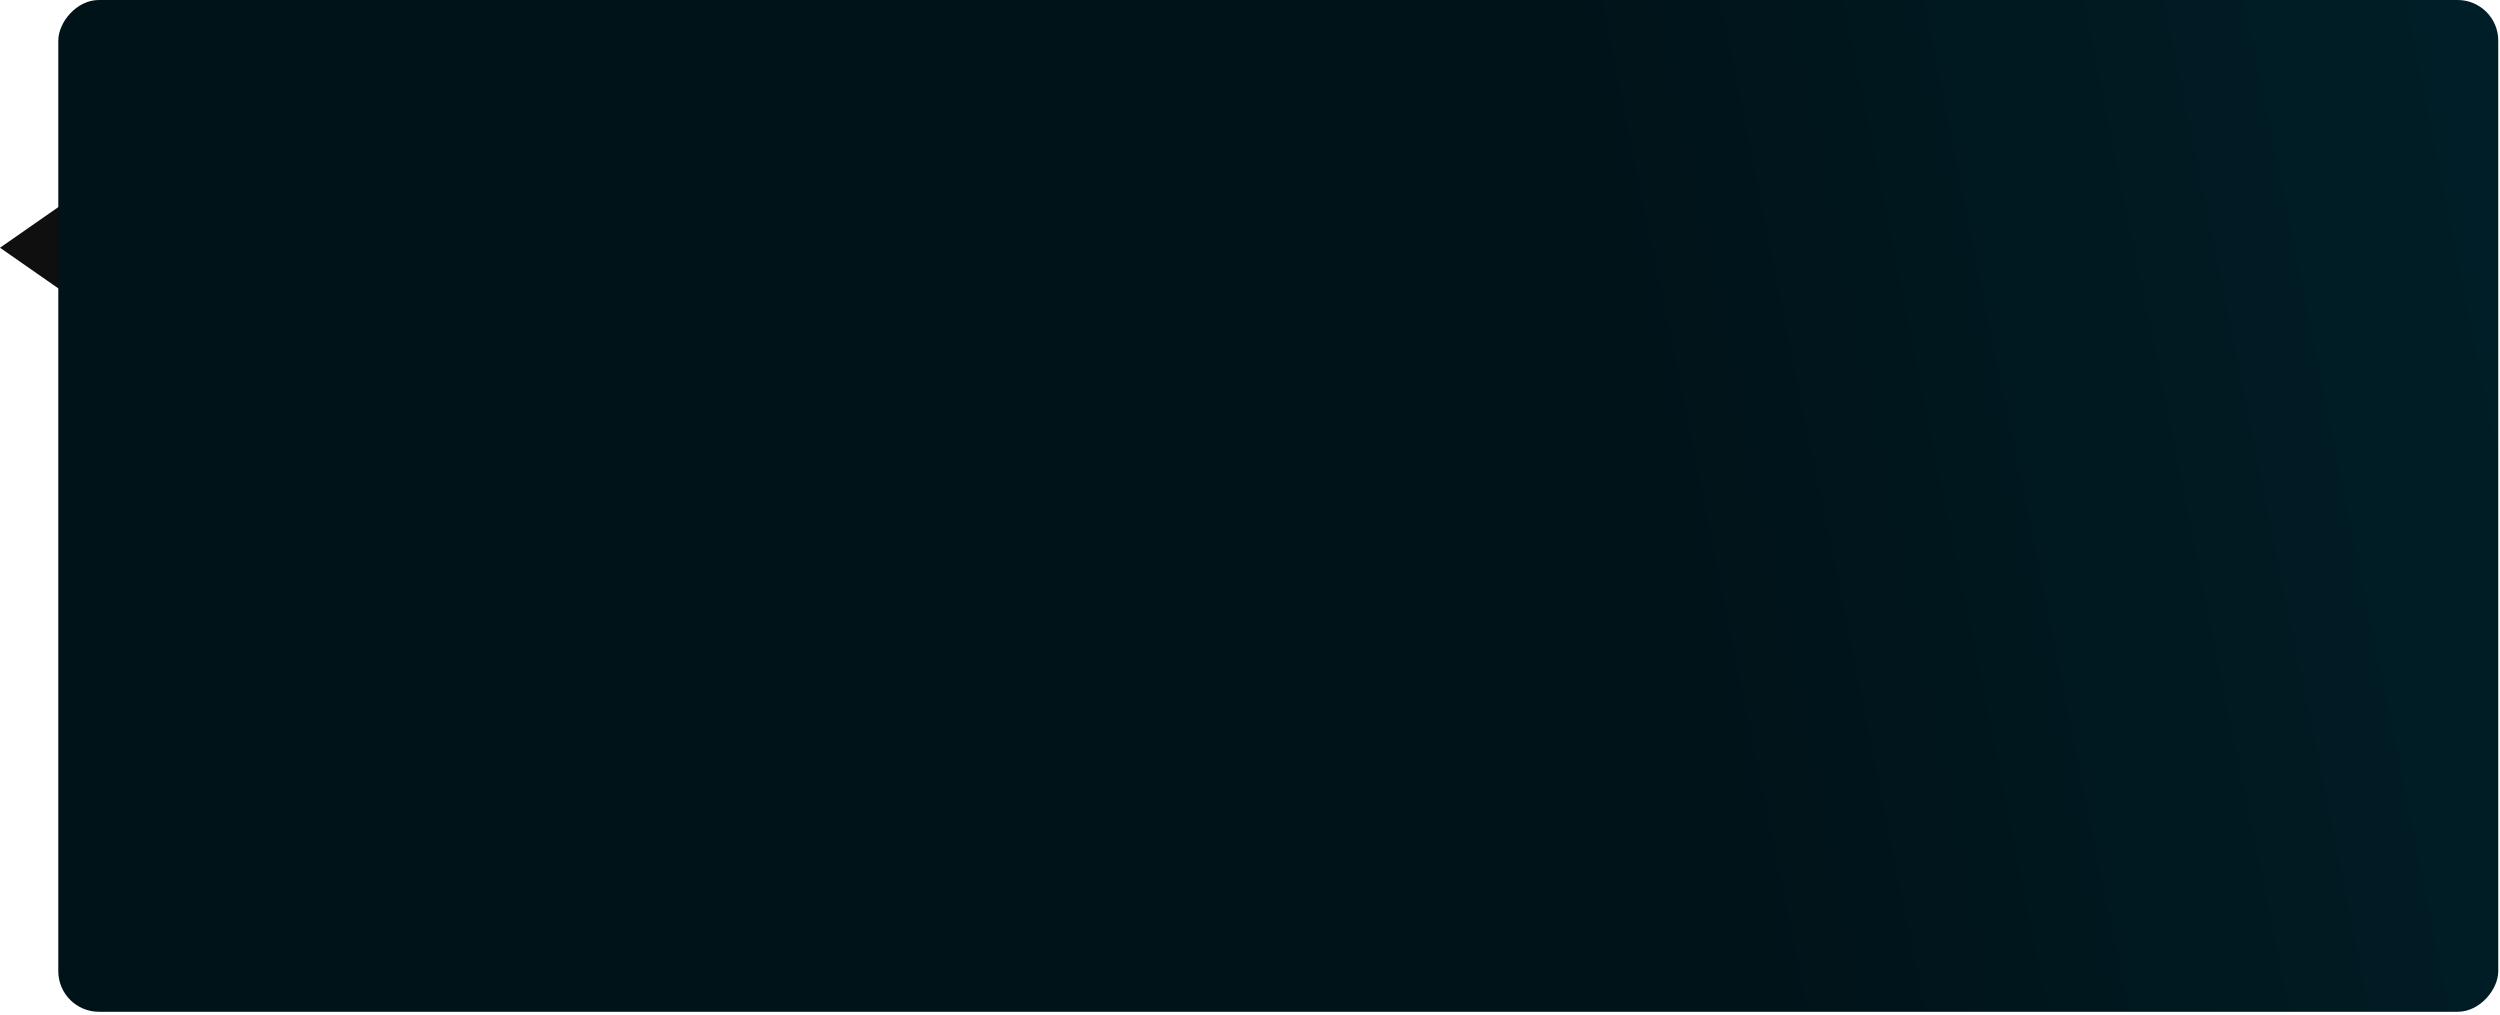 <svg width="431" height="175" viewBox="0 0 431 175" fill="none" xmlns="http://www.w3.org/2000/svg">
<path d="M0 42.71L15.613 53.589L15.613 31.831L0 42.71Z" fill="#0F0F0F"/>
<rect width="420.65" height="174.43" rx="7" transform="matrix(-1 0 0 1 430.7 0)" fill="url(#paint0_linear_12_32)"/>
<defs>
<linearGradient id="paint0_linear_12_32" x1="-959.507" y1="-273.204" x2="701.945" y2="64.294" gradientUnits="userSpaceOnUse">
<stop stop-color="#006885"/>
<stop offset="0.68" stop-color="#001319"/>
</linearGradient>
</defs>
</svg>
